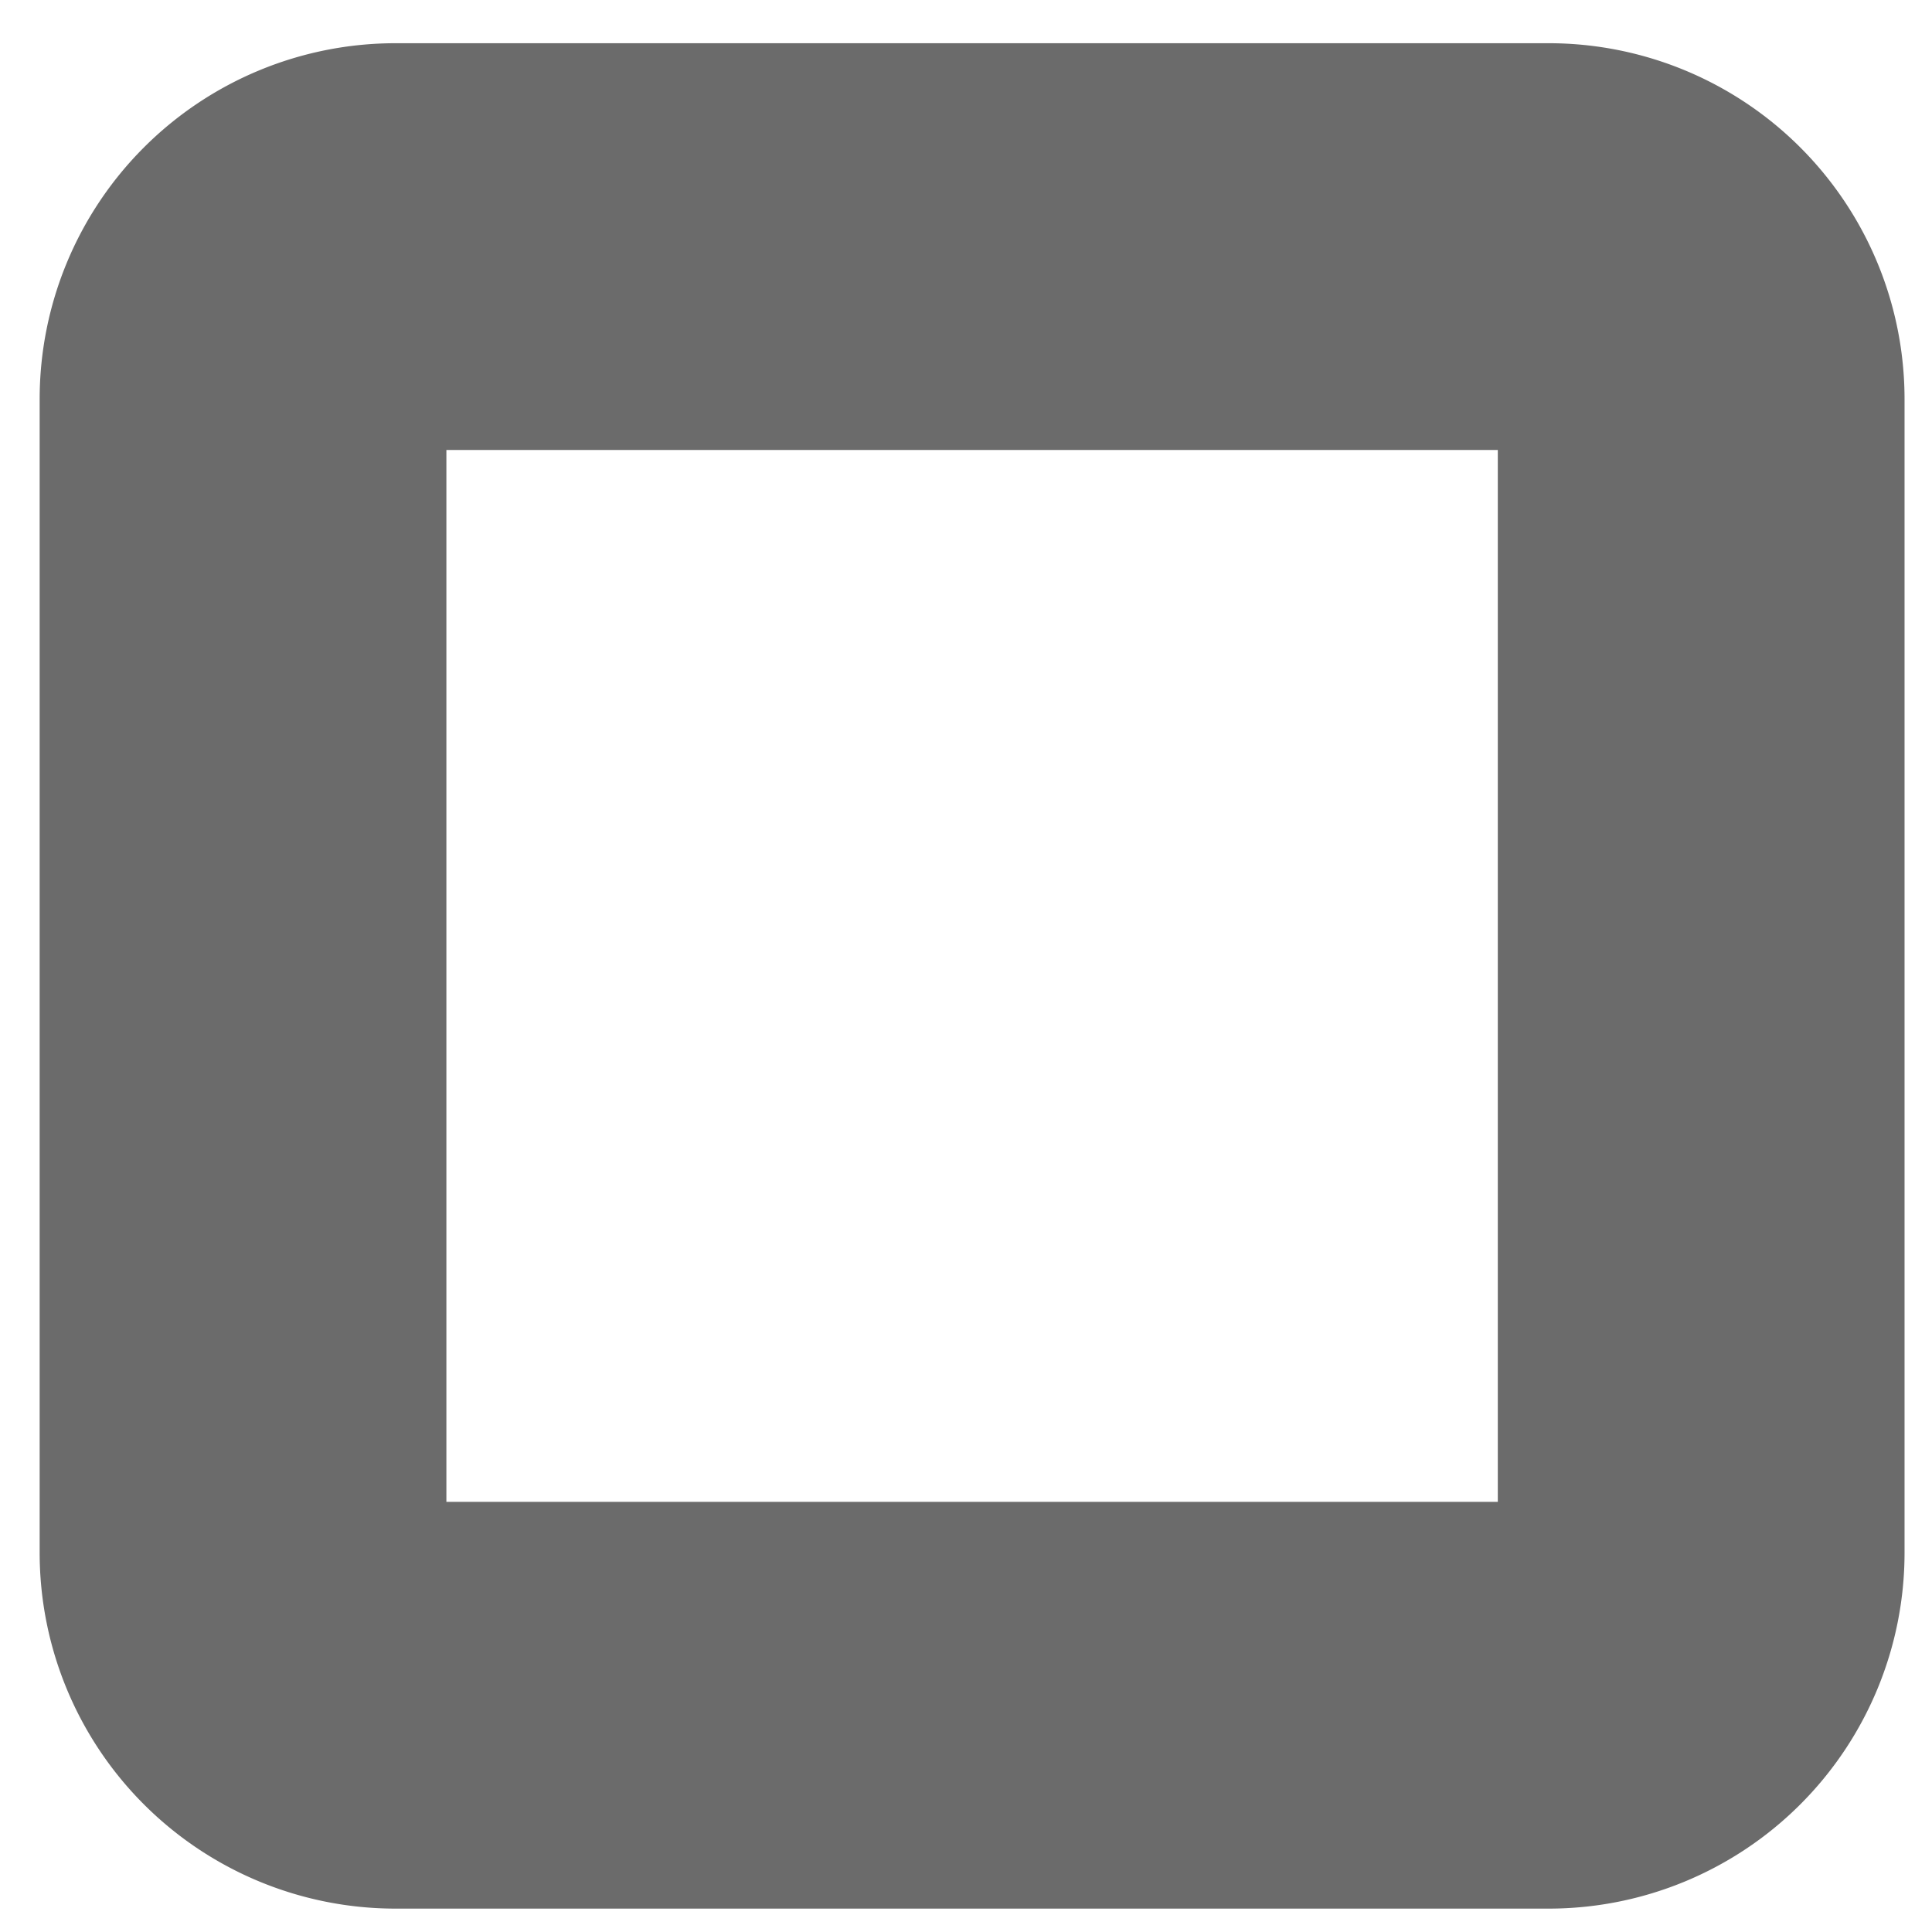 <svg id="Layer_1" data-name="Layer 1" xmlns="http://www.w3.org/2000/svg" viewBox="0 0 38 38">
  <defs>
    <style>
      .cls-1 {
        fill: #6b6b6b;
      }
    </style>
  </defs>
  <title>Untitled-2</title>
  <path class="cls-1" d="M29.46,8.85V29.54H8.78V8.85H29.46m1-8H7.78a7,7,0,0,0-7,7V30.54a7,7,0,0,0,7,7H30.46a7,7,0,0,0,7-7V7.85a7,7,0,0,0-7-7Z"/>
</svg>
